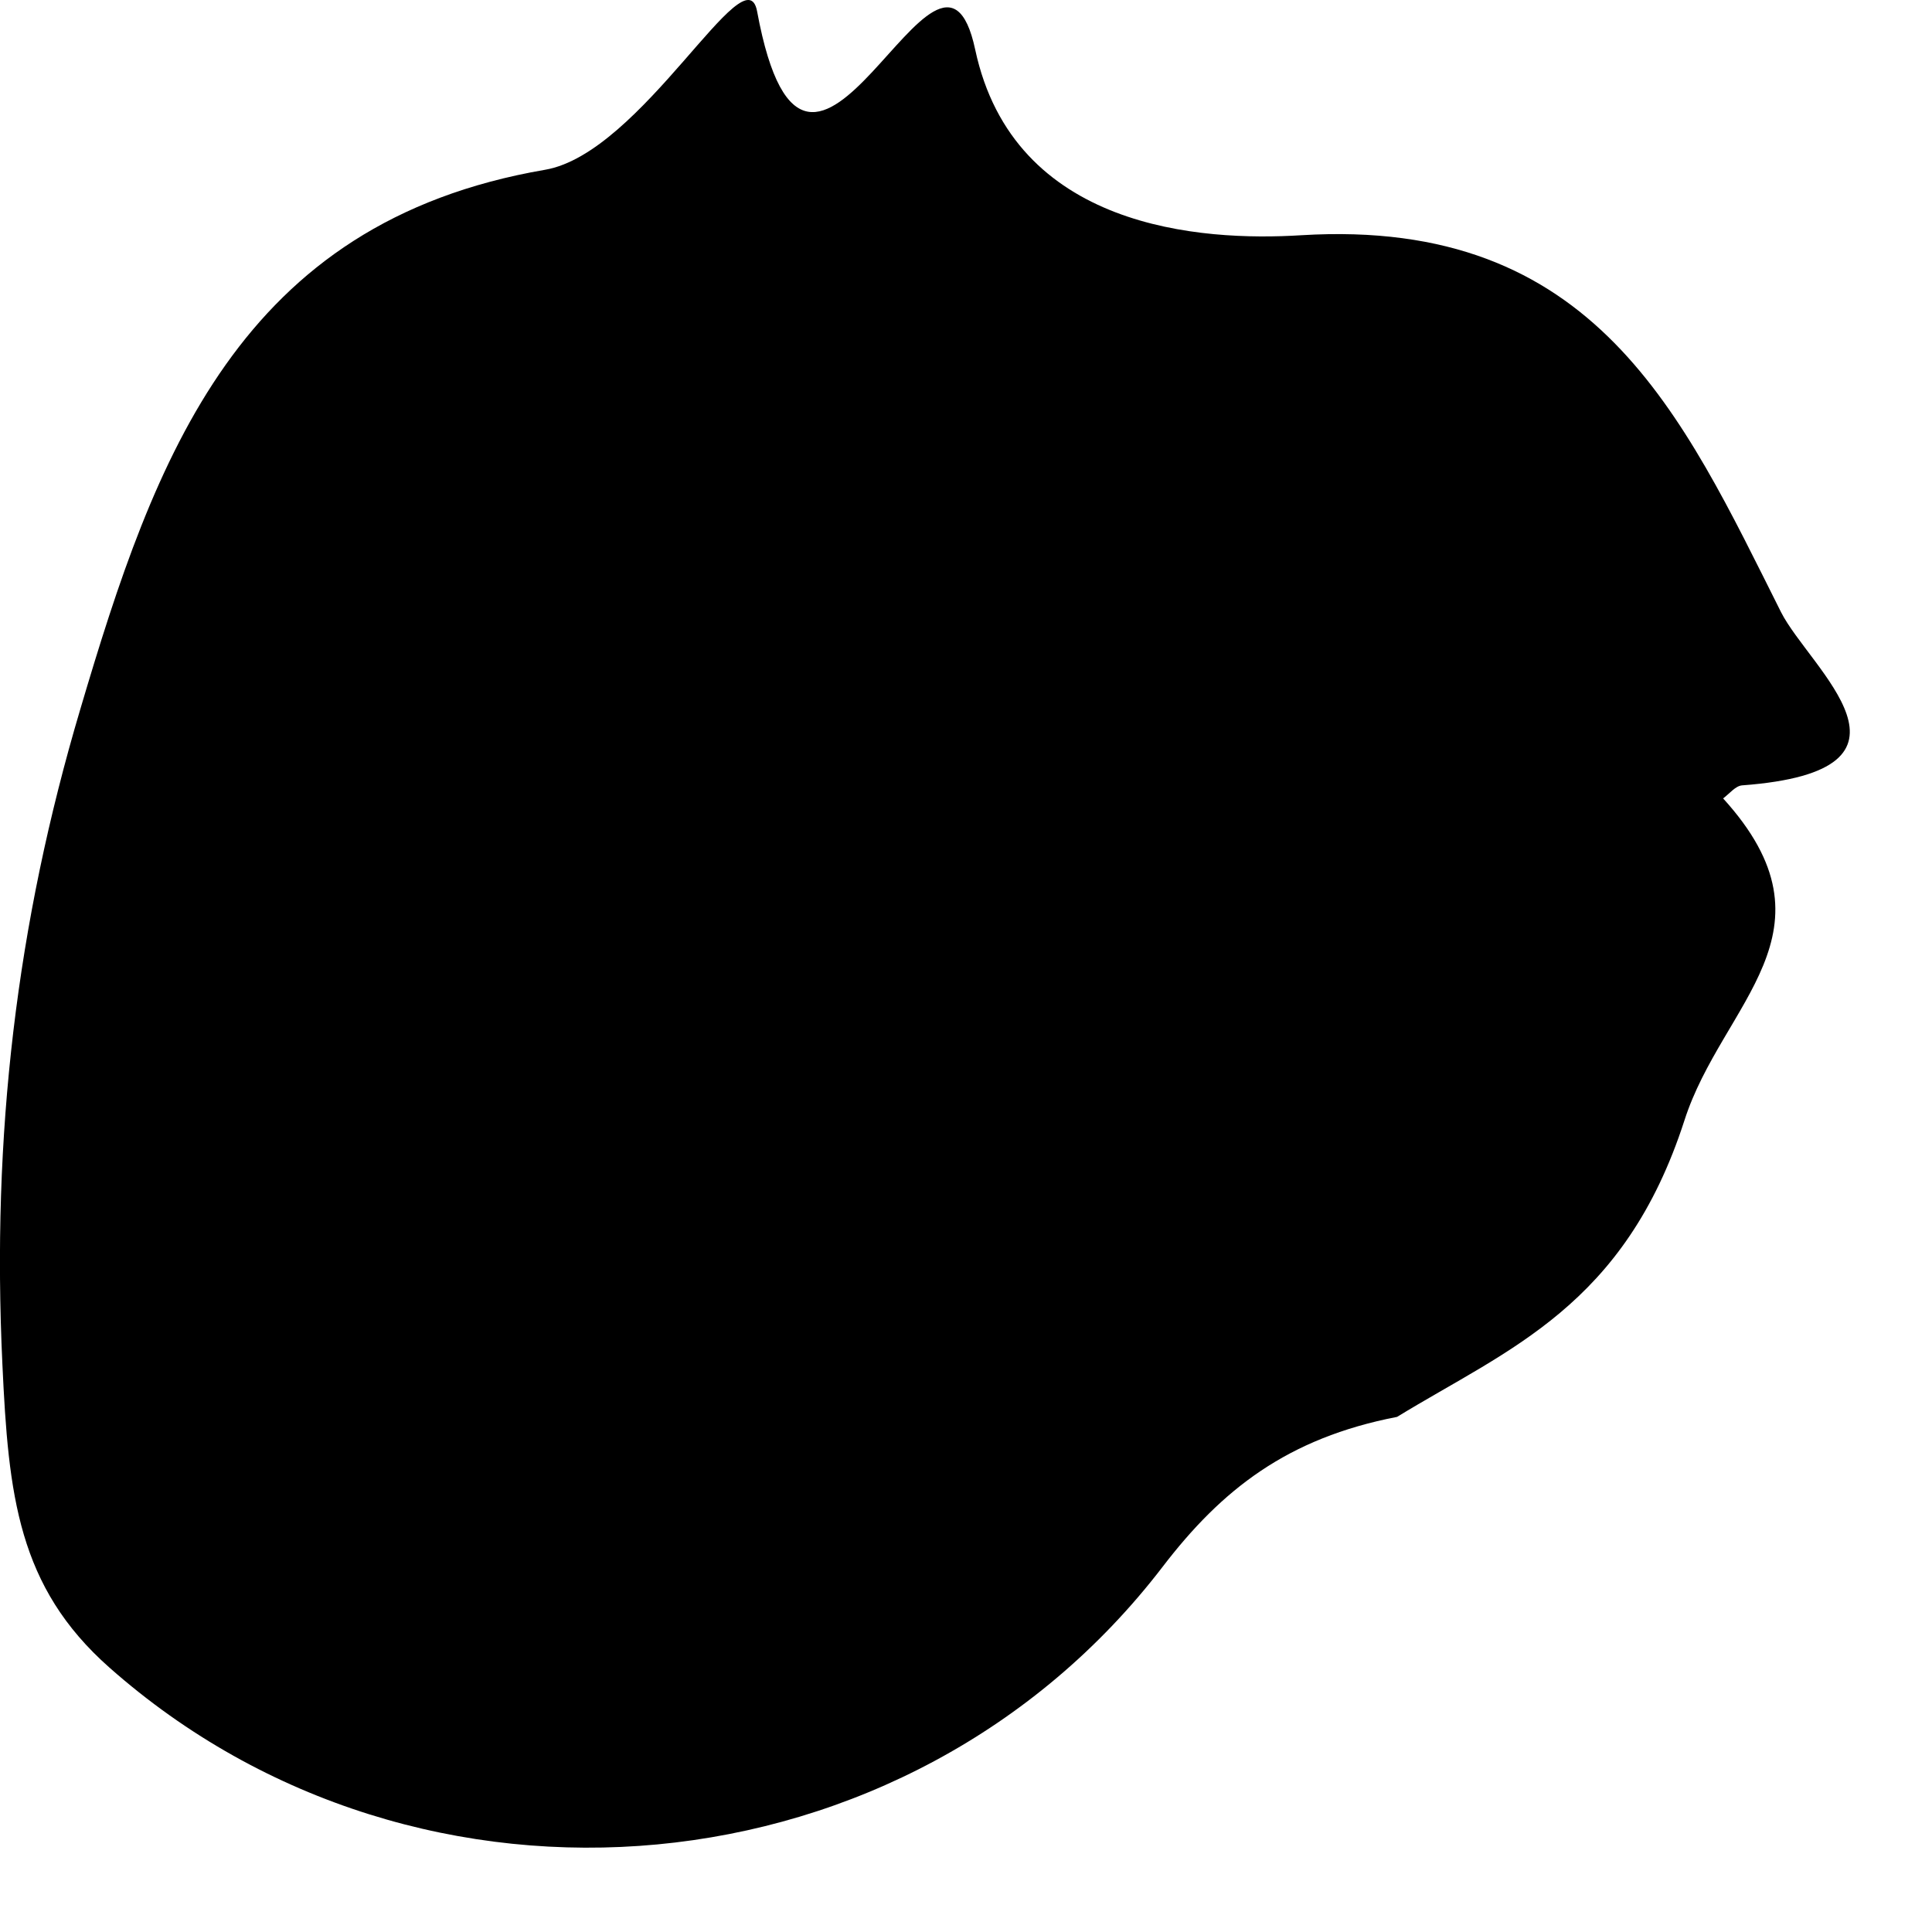 <svg width="8" height="8" viewBox="0 0 8 8" fill="none" xmlns="http://www.w3.org/2000/svg">
<path fill-rule="evenodd" clip-rule="evenodd" d="M5.785 5.867C5.33 5.955 5.059 6.168 4.814 6.488C3.763 7.859 1.739 8.043 0.453 6.905C0.074 6.57 0.035 6.191 0.01 5.651C-0.035 4.7 0.068 3.826 0.333 2.935C0.641 1.895 0.987 0.921 2.257 0.703C2.659 0.634 3.088 -0.205 3.135 0.047C3.349 1.206 3.889 -0.493 4.038 0.205C4.197 0.95 4.975 1 5.389 0.974C6.607 0.9 6.965 1.718 7.375 2.535C7.493 2.768 8.035 3.191 7.214 3.252C7.186 3.254 7.161 3.287 7.135 3.306C7.636 3.857 7.131 4.153 6.975 4.639C6.726 5.41 6.246 5.585 5.785 5.867Z" fill="black"/>
</svg>
